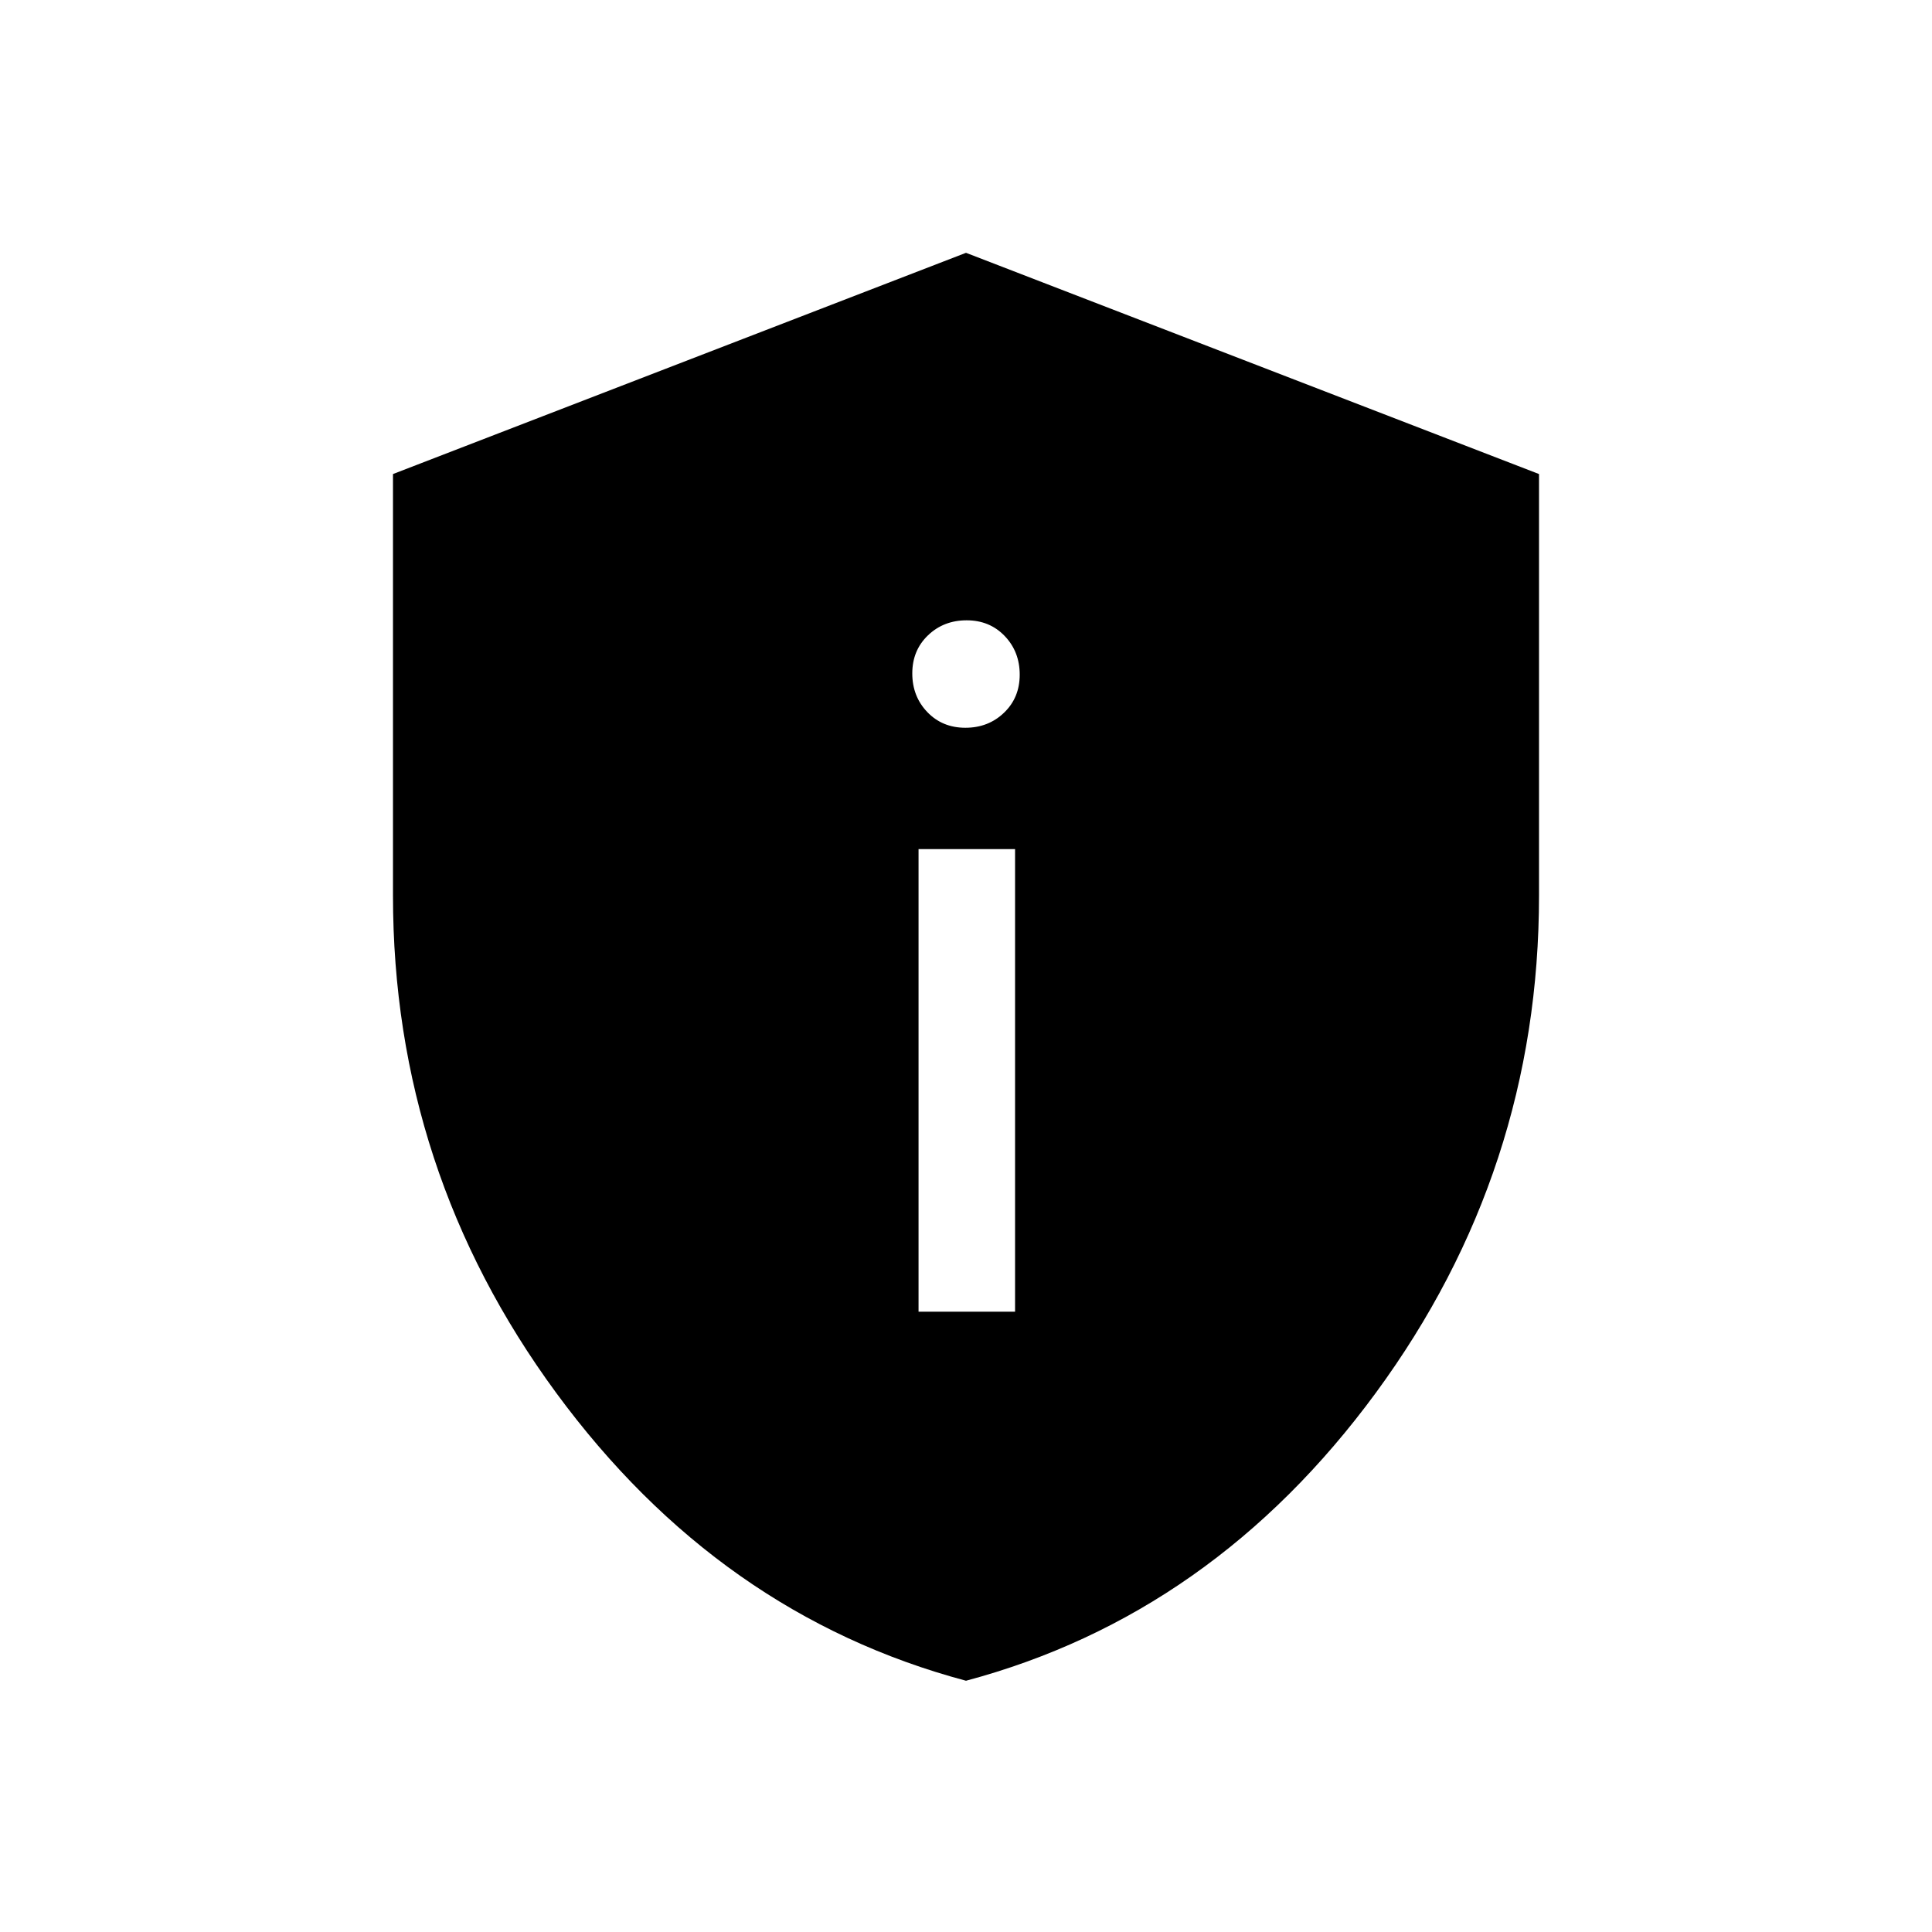 <svg xmlns="http://www.w3.org/2000/svg" height="20" viewBox="0 -960 960 960" width="20"><path d="M456.42-308.23h47.96v-229.85h-47.96v229.85Zm23.26-290.15q11.44 0 19.22-7.48 7.79-7.47 7.79-18.9t-7.47-19.22q-7.47-7.79-18.9-7.79-11.44 0-19.22 7.47-7.79 7.48-7.79 18.91t7.47 19.22q7.47 7.79 18.9 7.79Zm.32 473.53q-122.61-32.72-203.67-143.1-81.06-110.38-81.06-247.07v-209.43L480-834.38l284.73 109.93v209.43q0 136.69-81.06 247.07T480-124.85Z"/></svg>